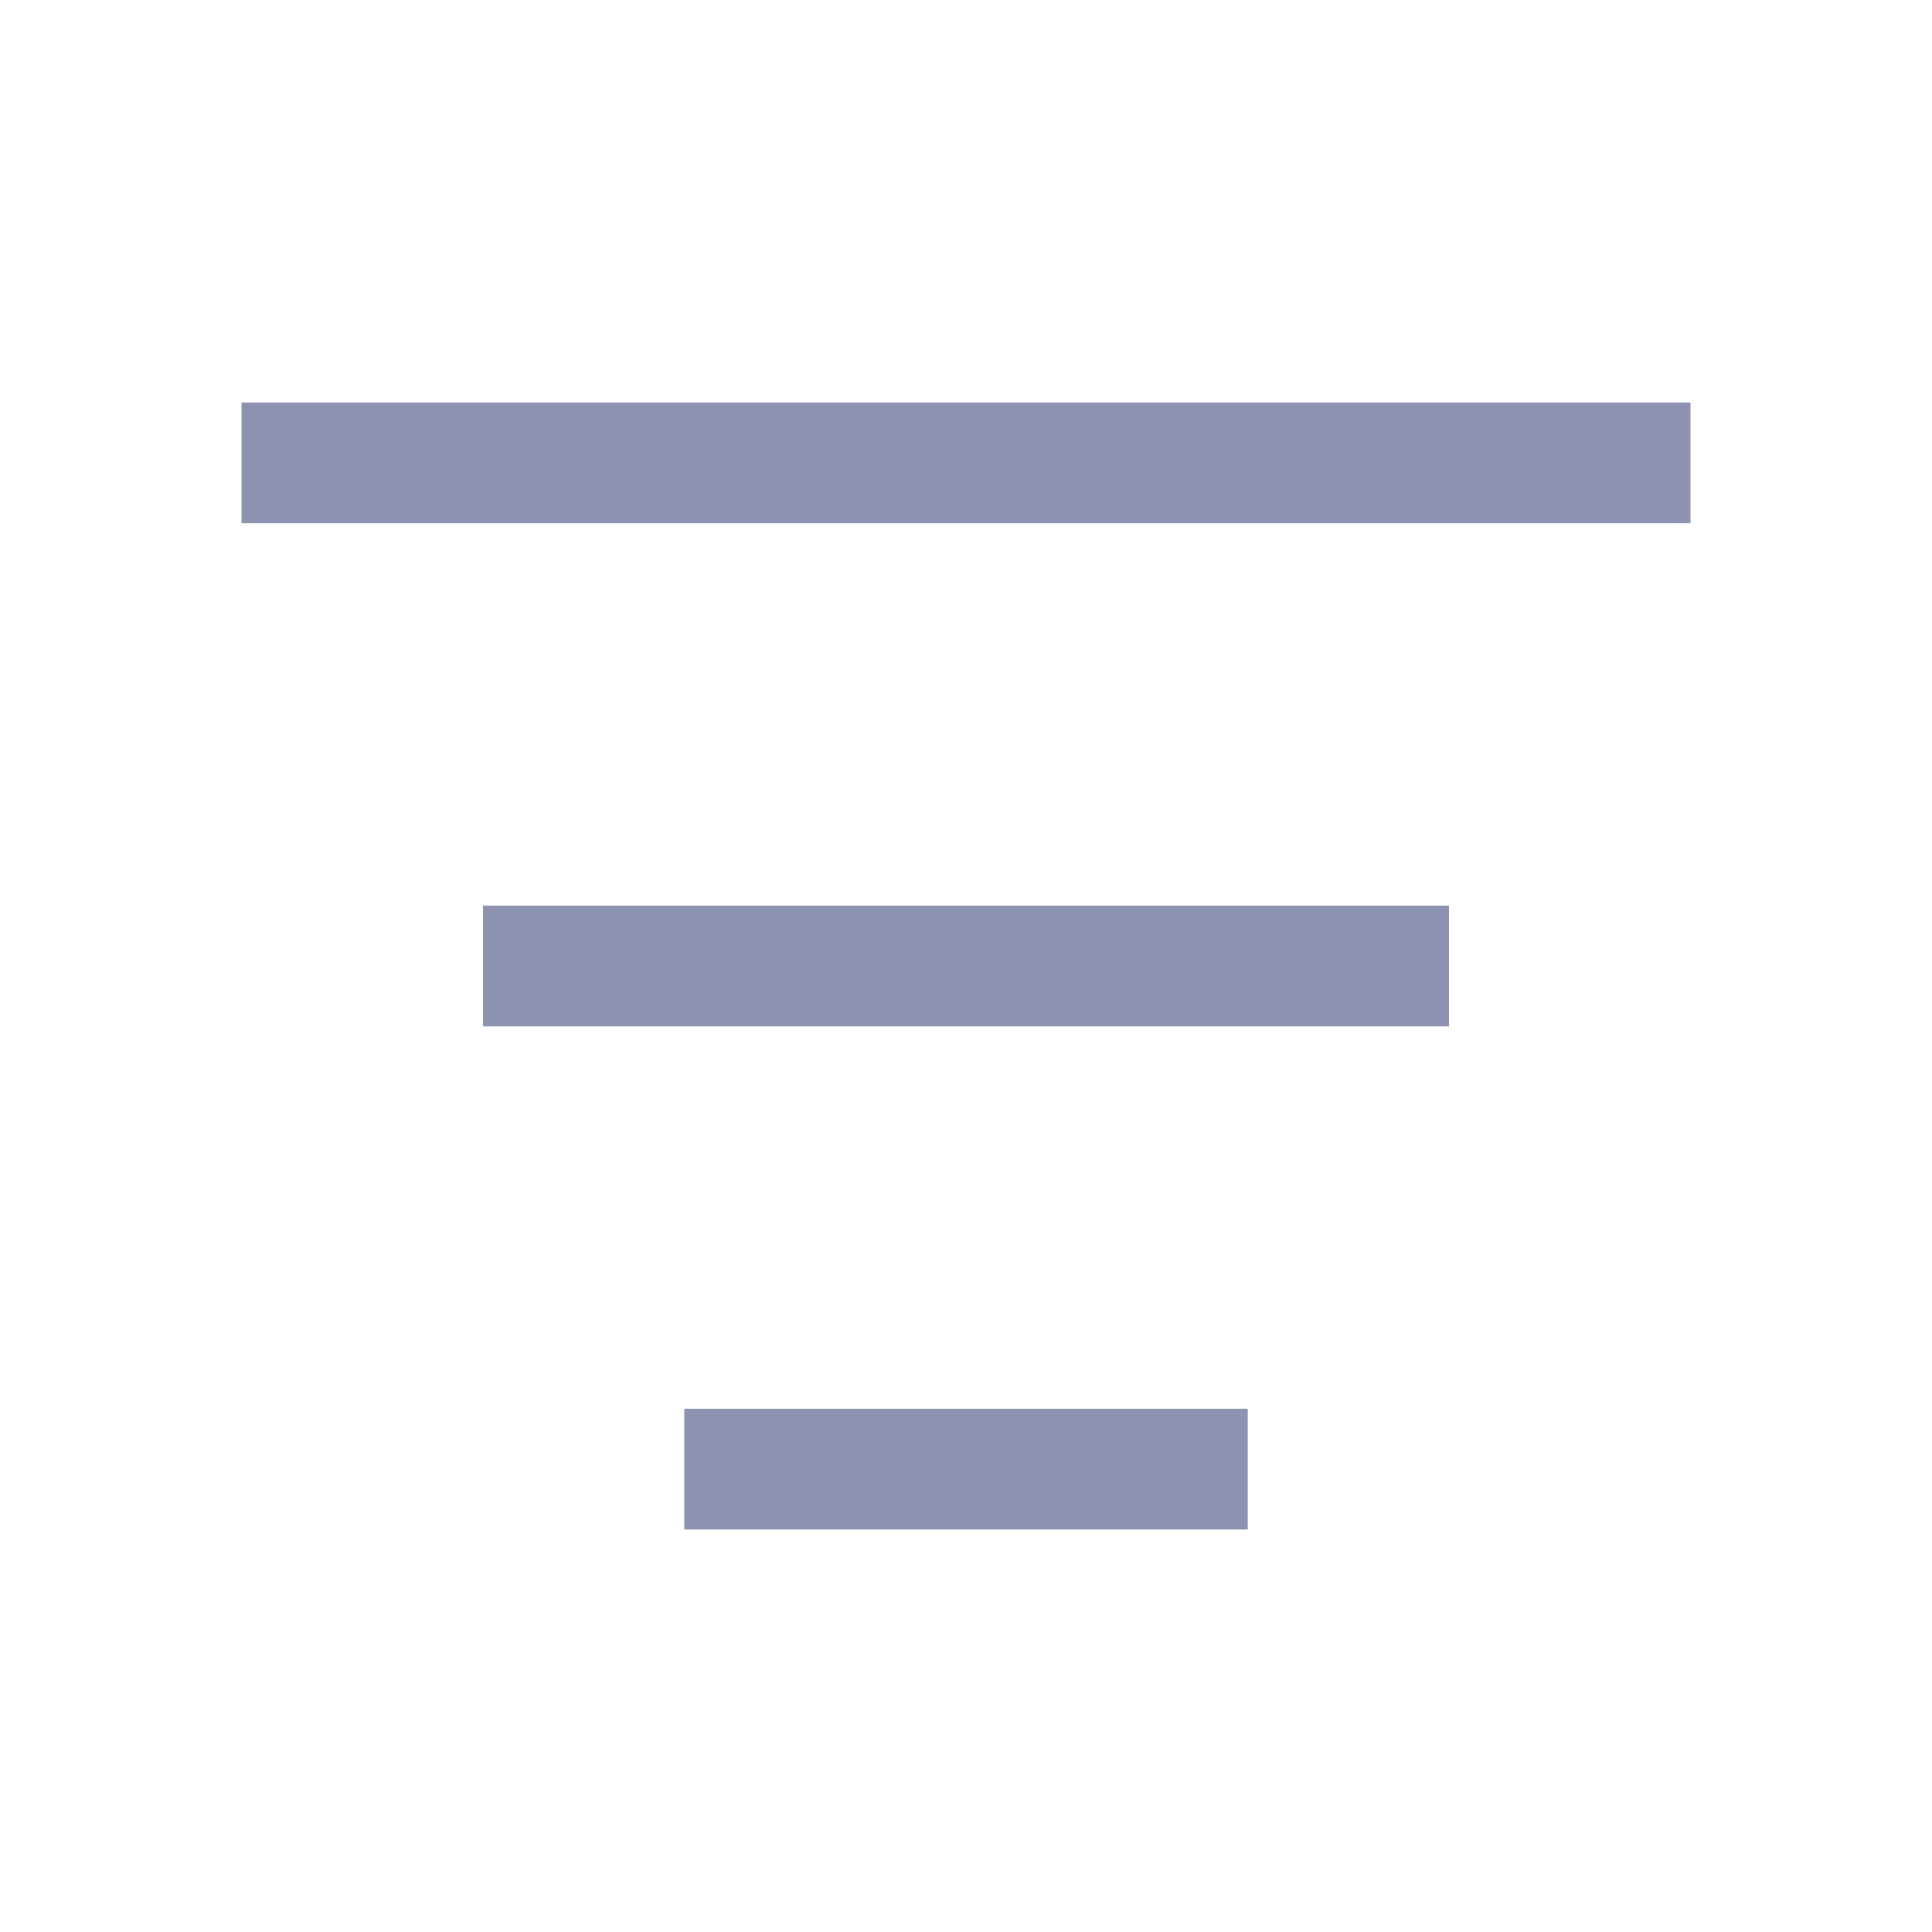 <svg width="24" height="24" viewBox="0 0 24 24" fill="none" xmlns="http://www.w3.org/2000/svg">
<path fill-rule="evenodd" clip-rule="evenodd" d="M21 5H3V6.5H21V5ZM18 11.25H6V12.75H18V11.25ZM8.5 17.5H15.5V19H8.5V17.5Z" fill="#8C92AF"/>
</svg>
